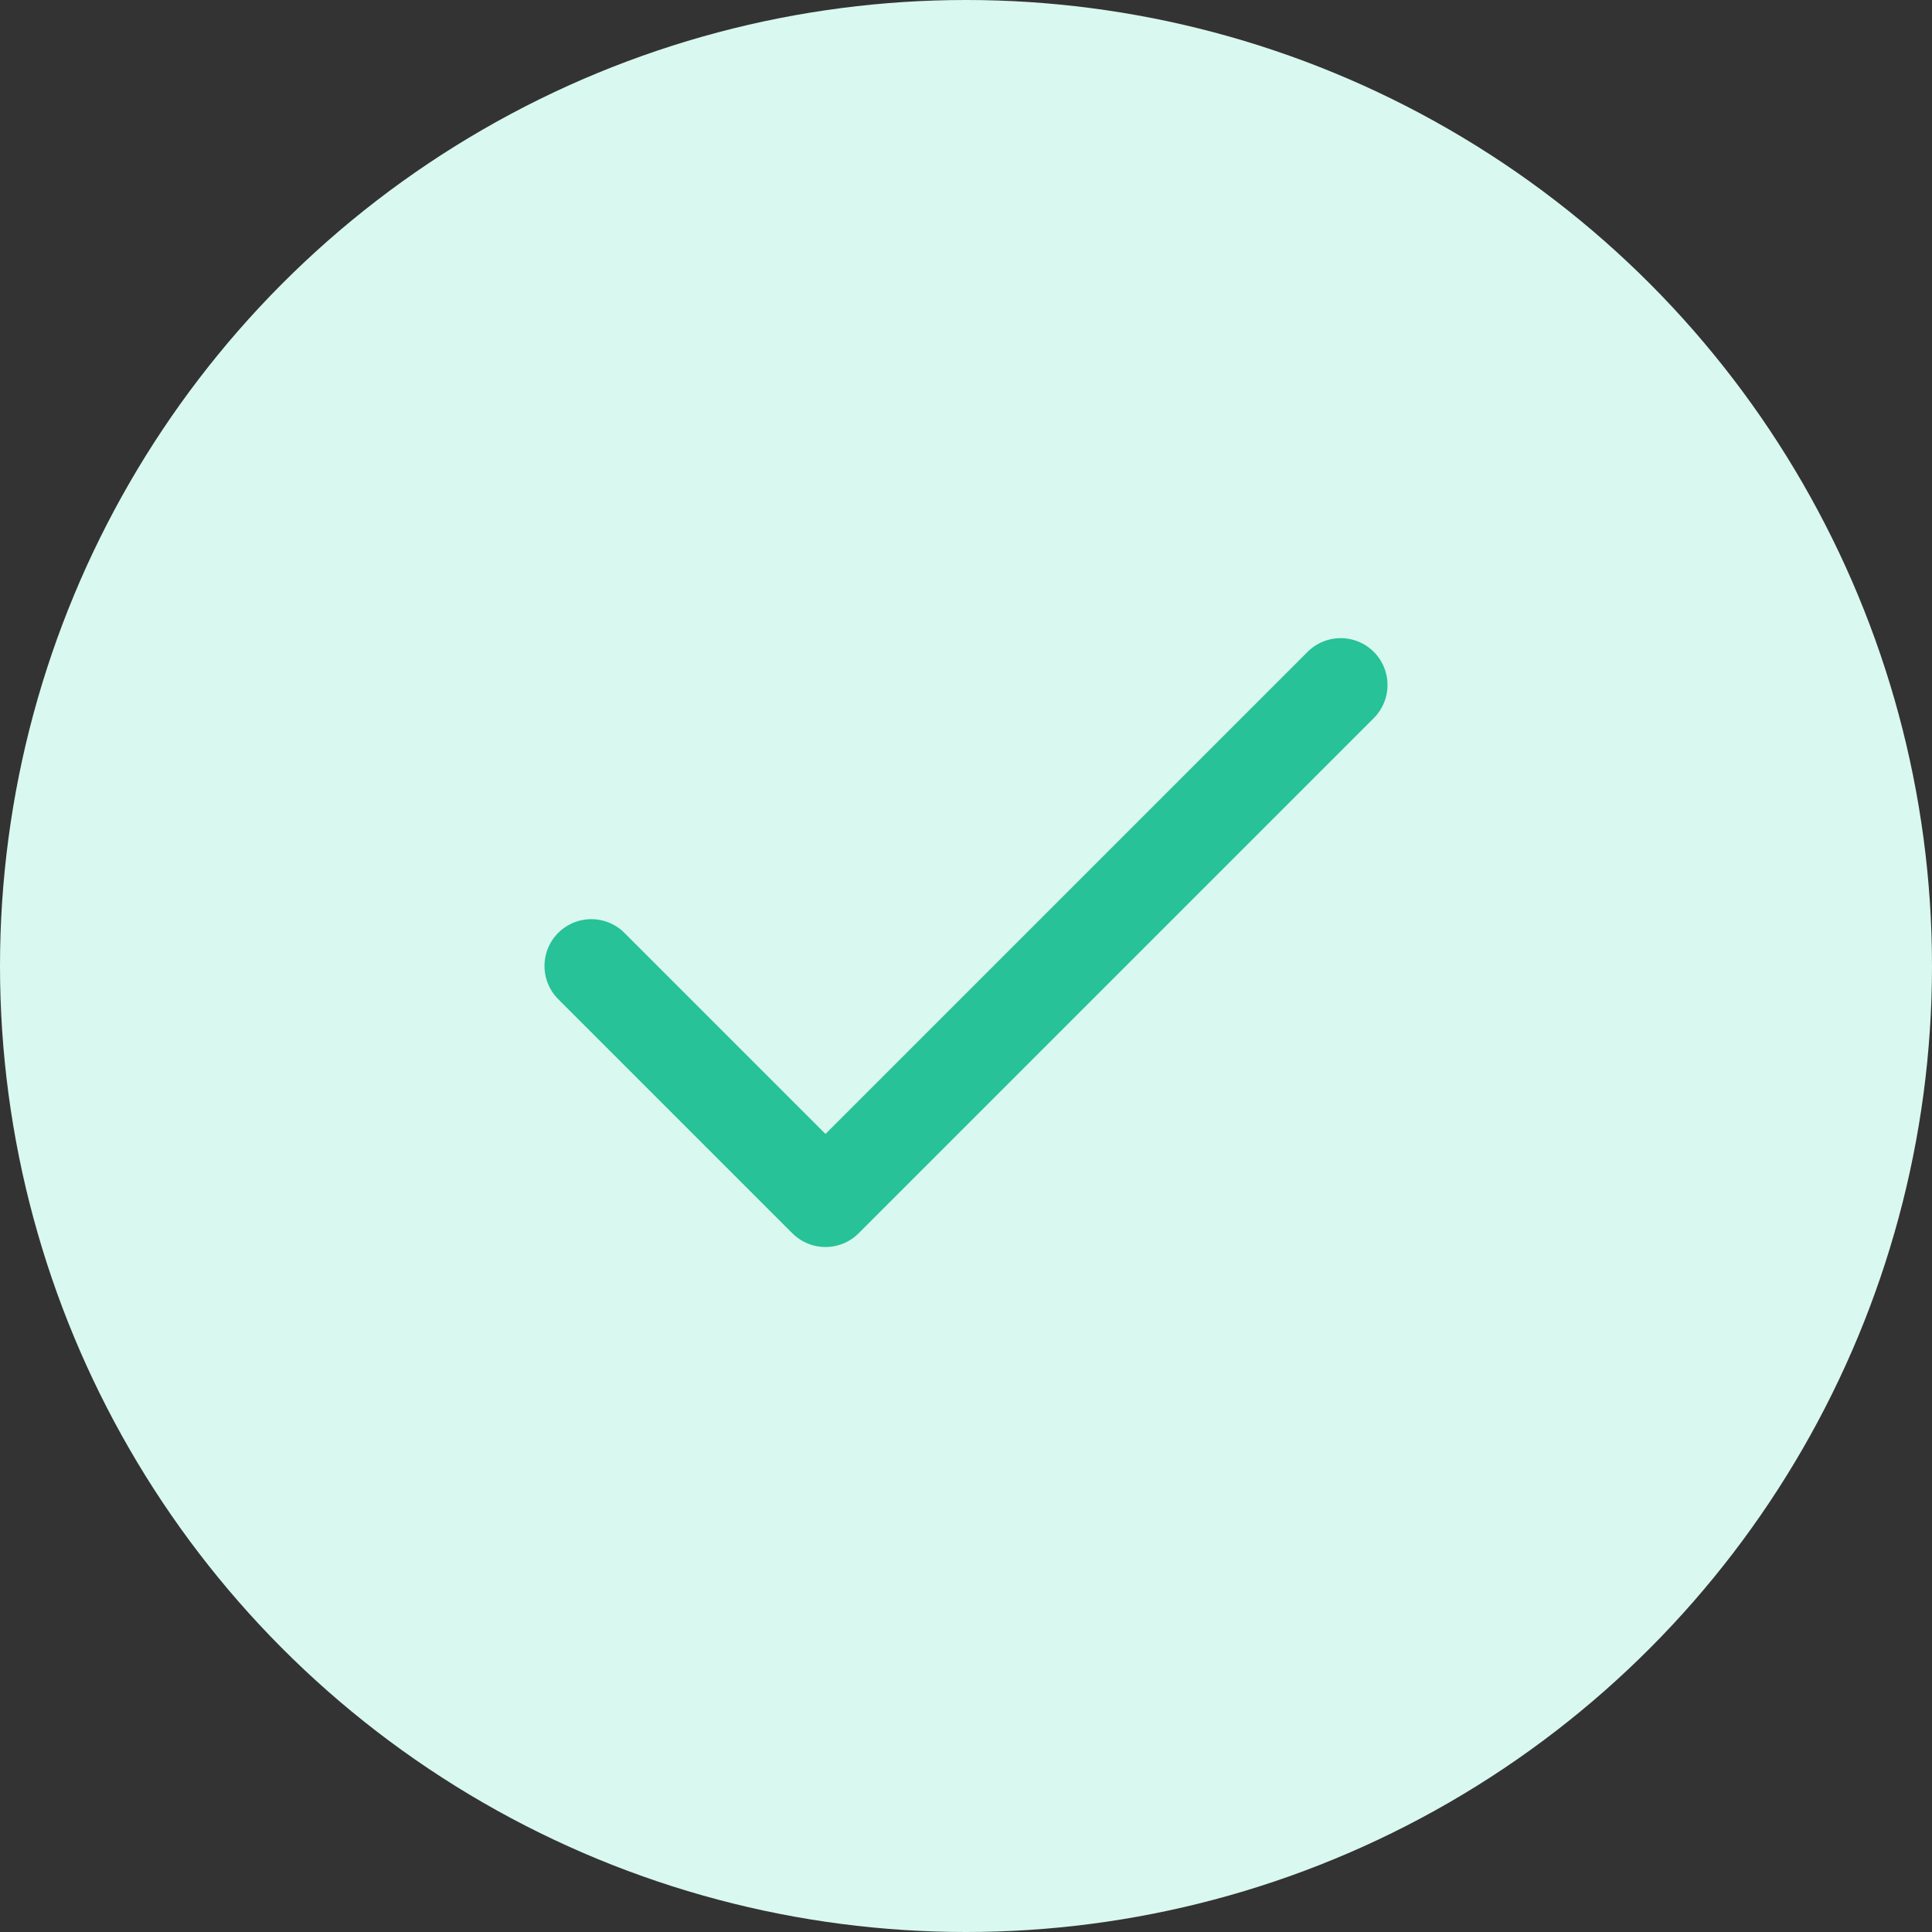 <svg
    width="80"
    height="80"
    viewBox="0 0 110 110"
    fill="none"
    xmlns="http://www.w3.org/2000/svg"
>
    <rect x="0" y="0" width="110" height="110" fill="#333333" stroke="none"/>
    <circle cx="55" cy="55" r="55" fill="#D9F8EF" />
    <path
        d="M76.333 39L47 68.333L33.667 55"
        stroke="#27C297"
        stroke-width="5.333"
        stroke-linecap="round"
        stroke-linejoin="round"
    />
</svg>